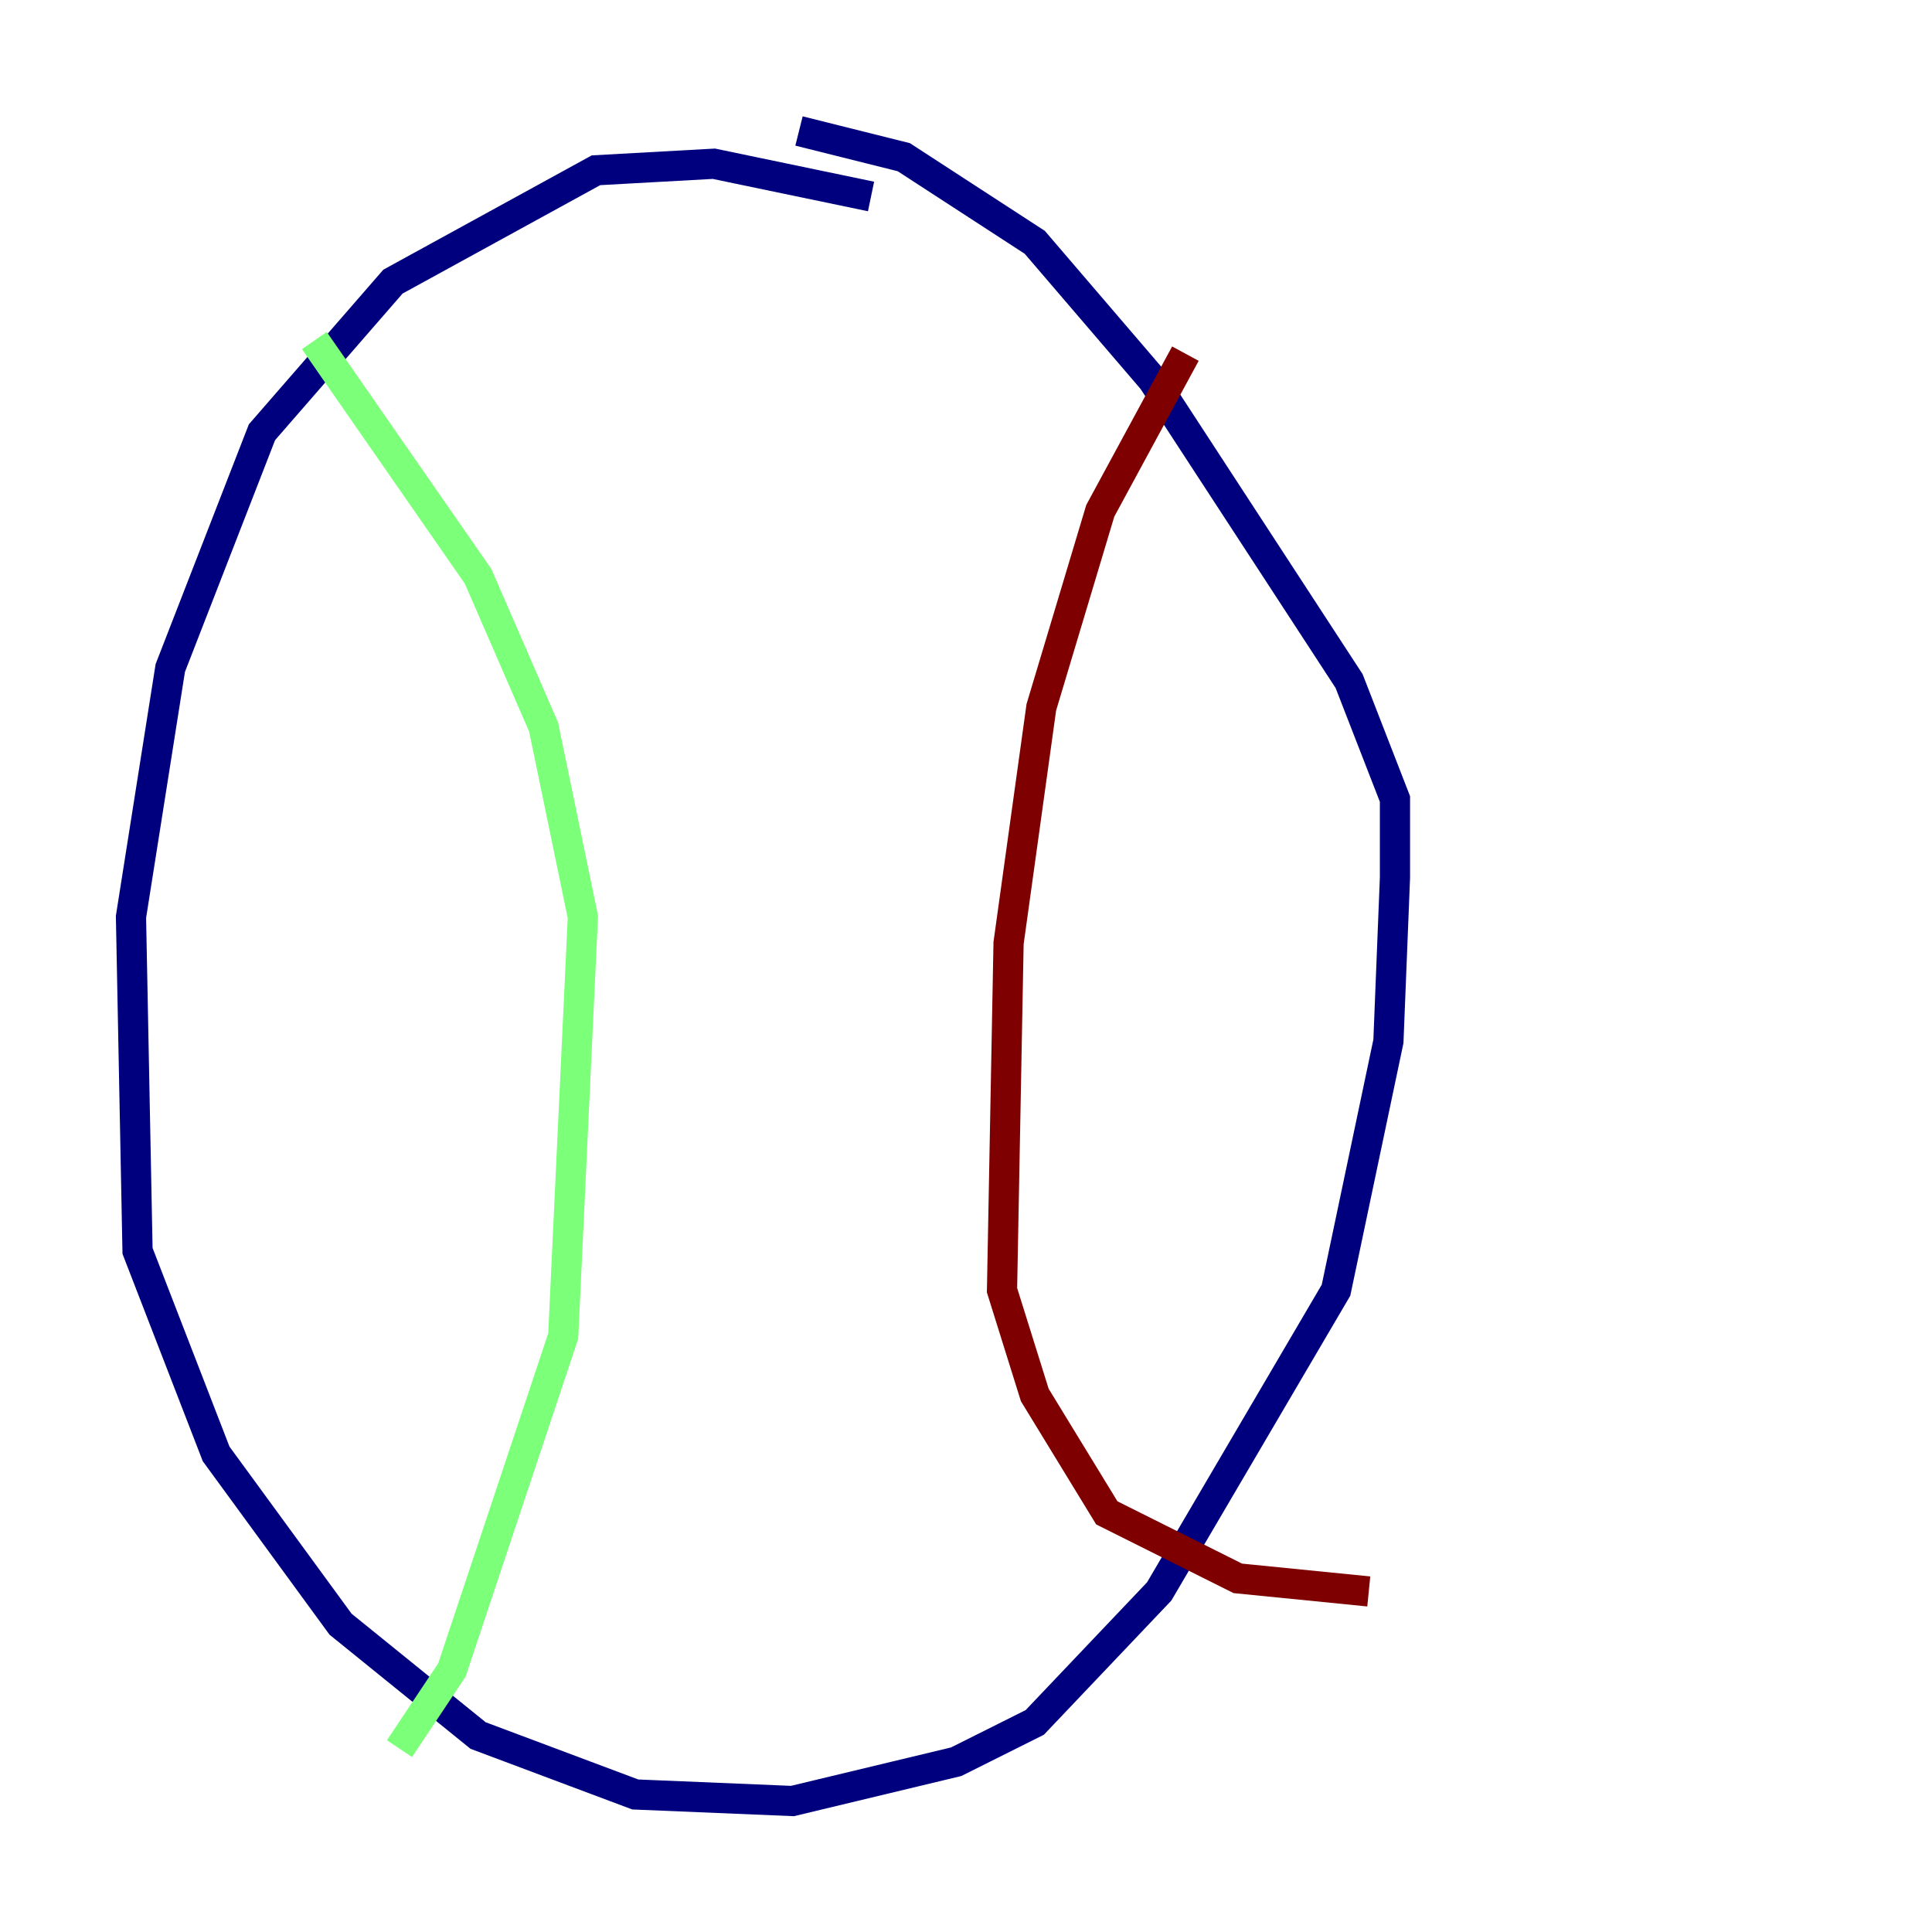 <?xml version="1.0" encoding="utf-8" ?>
<svg baseProfile="tiny" height="128" version="1.2" viewBox="0,0,128,128" width="128" xmlns="http://www.w3.org/2000/svg" xmlns:ev="http://www.w3.org/2001/xml-events" xmlns:xlink="http://www.w3.org/1999/xlink"><defs /><polyline fill="none" points="57.709,13.017 47.295,10.848 39.485,11.281 26.034,18.658 17.356,28.637 11.281,44.258 8.678,60.746 9.112,82.875 14.319,96.325 22.563,107.607 31.675,114.983 42.088,118.888 52.502,119.322 63.349,116.719 68.556,114.115 76.8,105.437 88.515,85.478 91.986,68.99 92.42,58.142 92.42,52.936 89.383,45.125 76.366,25.166 68.556,16.054 59.878,10.414 52.936,8.678" stroke="#00007f" stroke-width="2" /><polyline fill="none" points="20.827,22.563 31.675,38.183 36.014,48.163 38.617,60.746 37.315,88.515 29.939,110.644 26.468,115.851" stroke="#7cff79" stroke-width="2" /><polyline fill="none" points="78.536,23.43 72.895,33.844 68.99,46.861 66.82,62.481 66.386,85.478 68.556,92.42 73.329,100.231 82.007,104.57 90.685,105.437" stroke="#7f0000" stroke-width="2" /></svg>